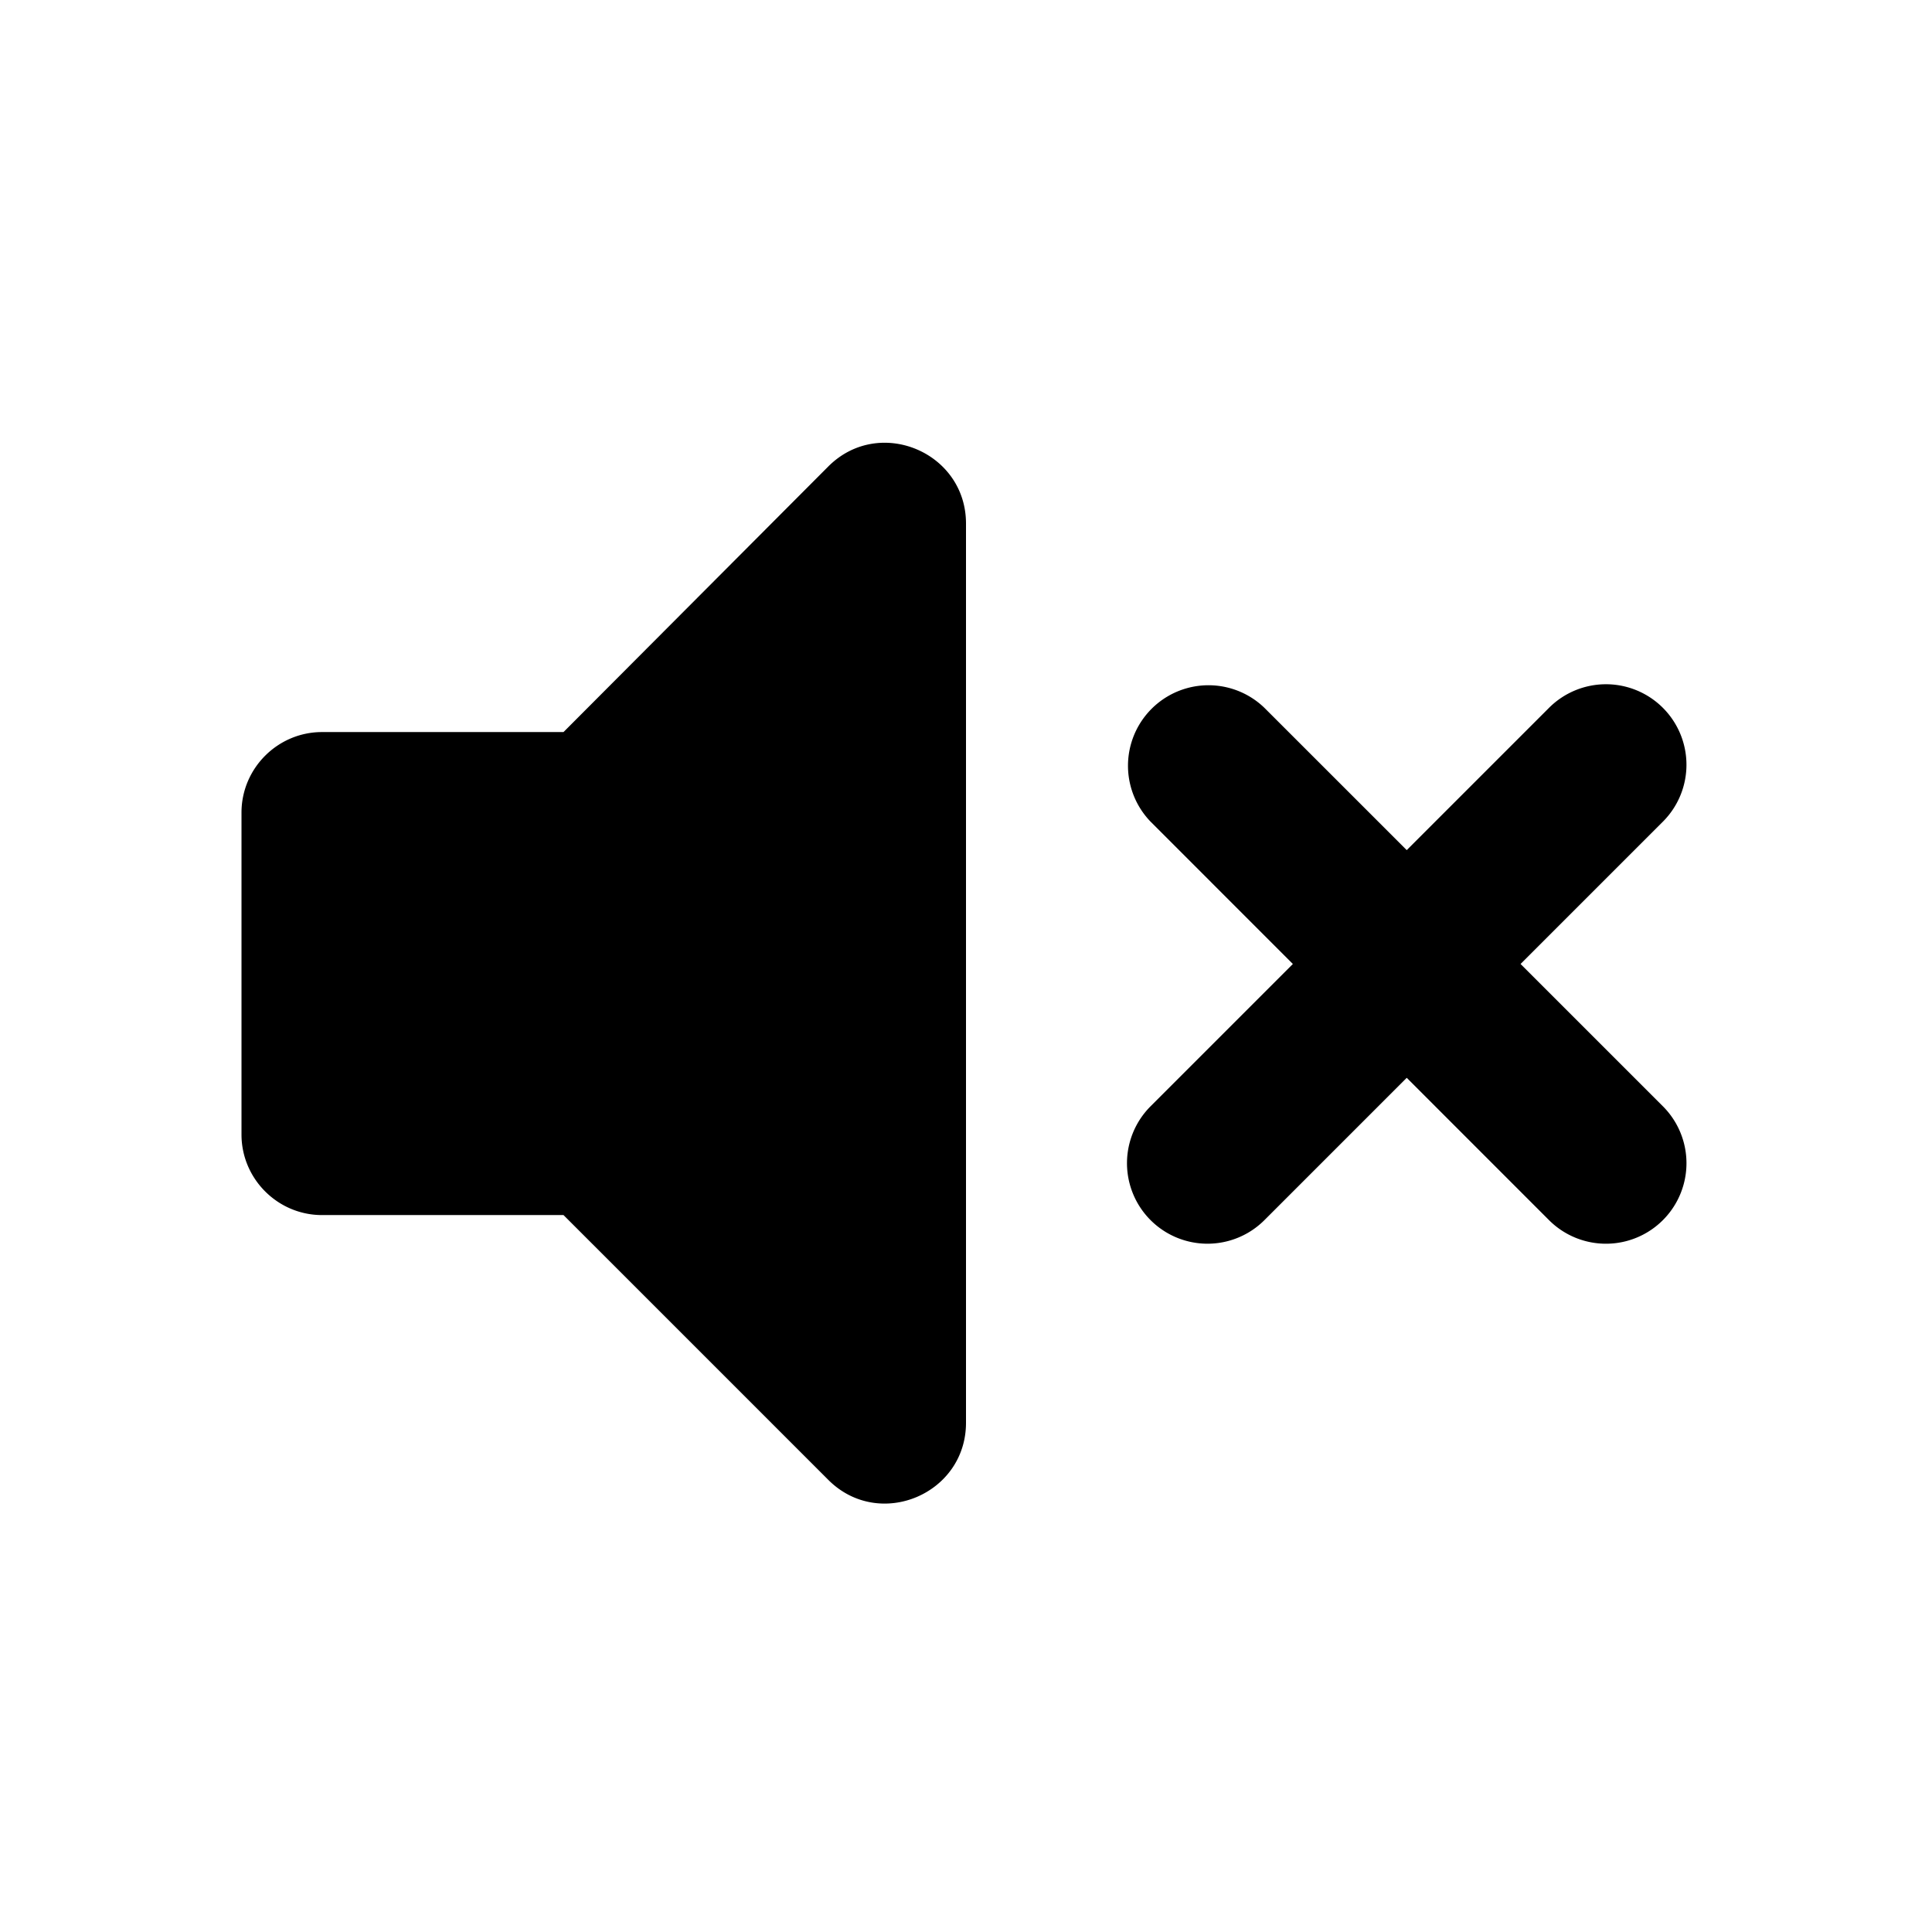 <?xml version="1.0" standalone="no"?><!DOCTYPE svg PUBLIC "-//W3C//DTD SVG 1.1//EN" "http://www.w3.org/Graphics/SVG/1.1/DTD/svg11.dtd"><svg t="1591946333648" class="icon" viewBox="0 0 1024 1024" version="1.1" xmlns="http://www.w3.org/2000/svg" p-id="8931" xmlns:xlink="http://www.w3.org/1999/xlink" width="200" height="200"><defs><style type="text/css"></style></defs><path d="M439.04 247.211c26.88-26.88 72.96-7.68 72.96 30.293v476.587c0 37.973-46.08 57.173-72.96 30.293L298.667 644.011H170.667c-23.467 0-42.667-19.2-42.667-42.667v-170.667c0-23.467 19.2-42.667 42.667-42.667h128z m231.125 127.957l75.435 75.413 75.413-75.413a42.667 42.667 0 0 1 60.352 60.331l-75.435 75.435 75.435 75.413a42.667 42.667 0 1 1-60.352 60.352l-75.413-75.435-75.435 75.435a42.667 42.667 0 0 1-60.331-60.352l75.413-75.413-75.413-75.435a42.667 42.667 0 0 1 60.331-60.331z" p-id="8932"></path></svg>